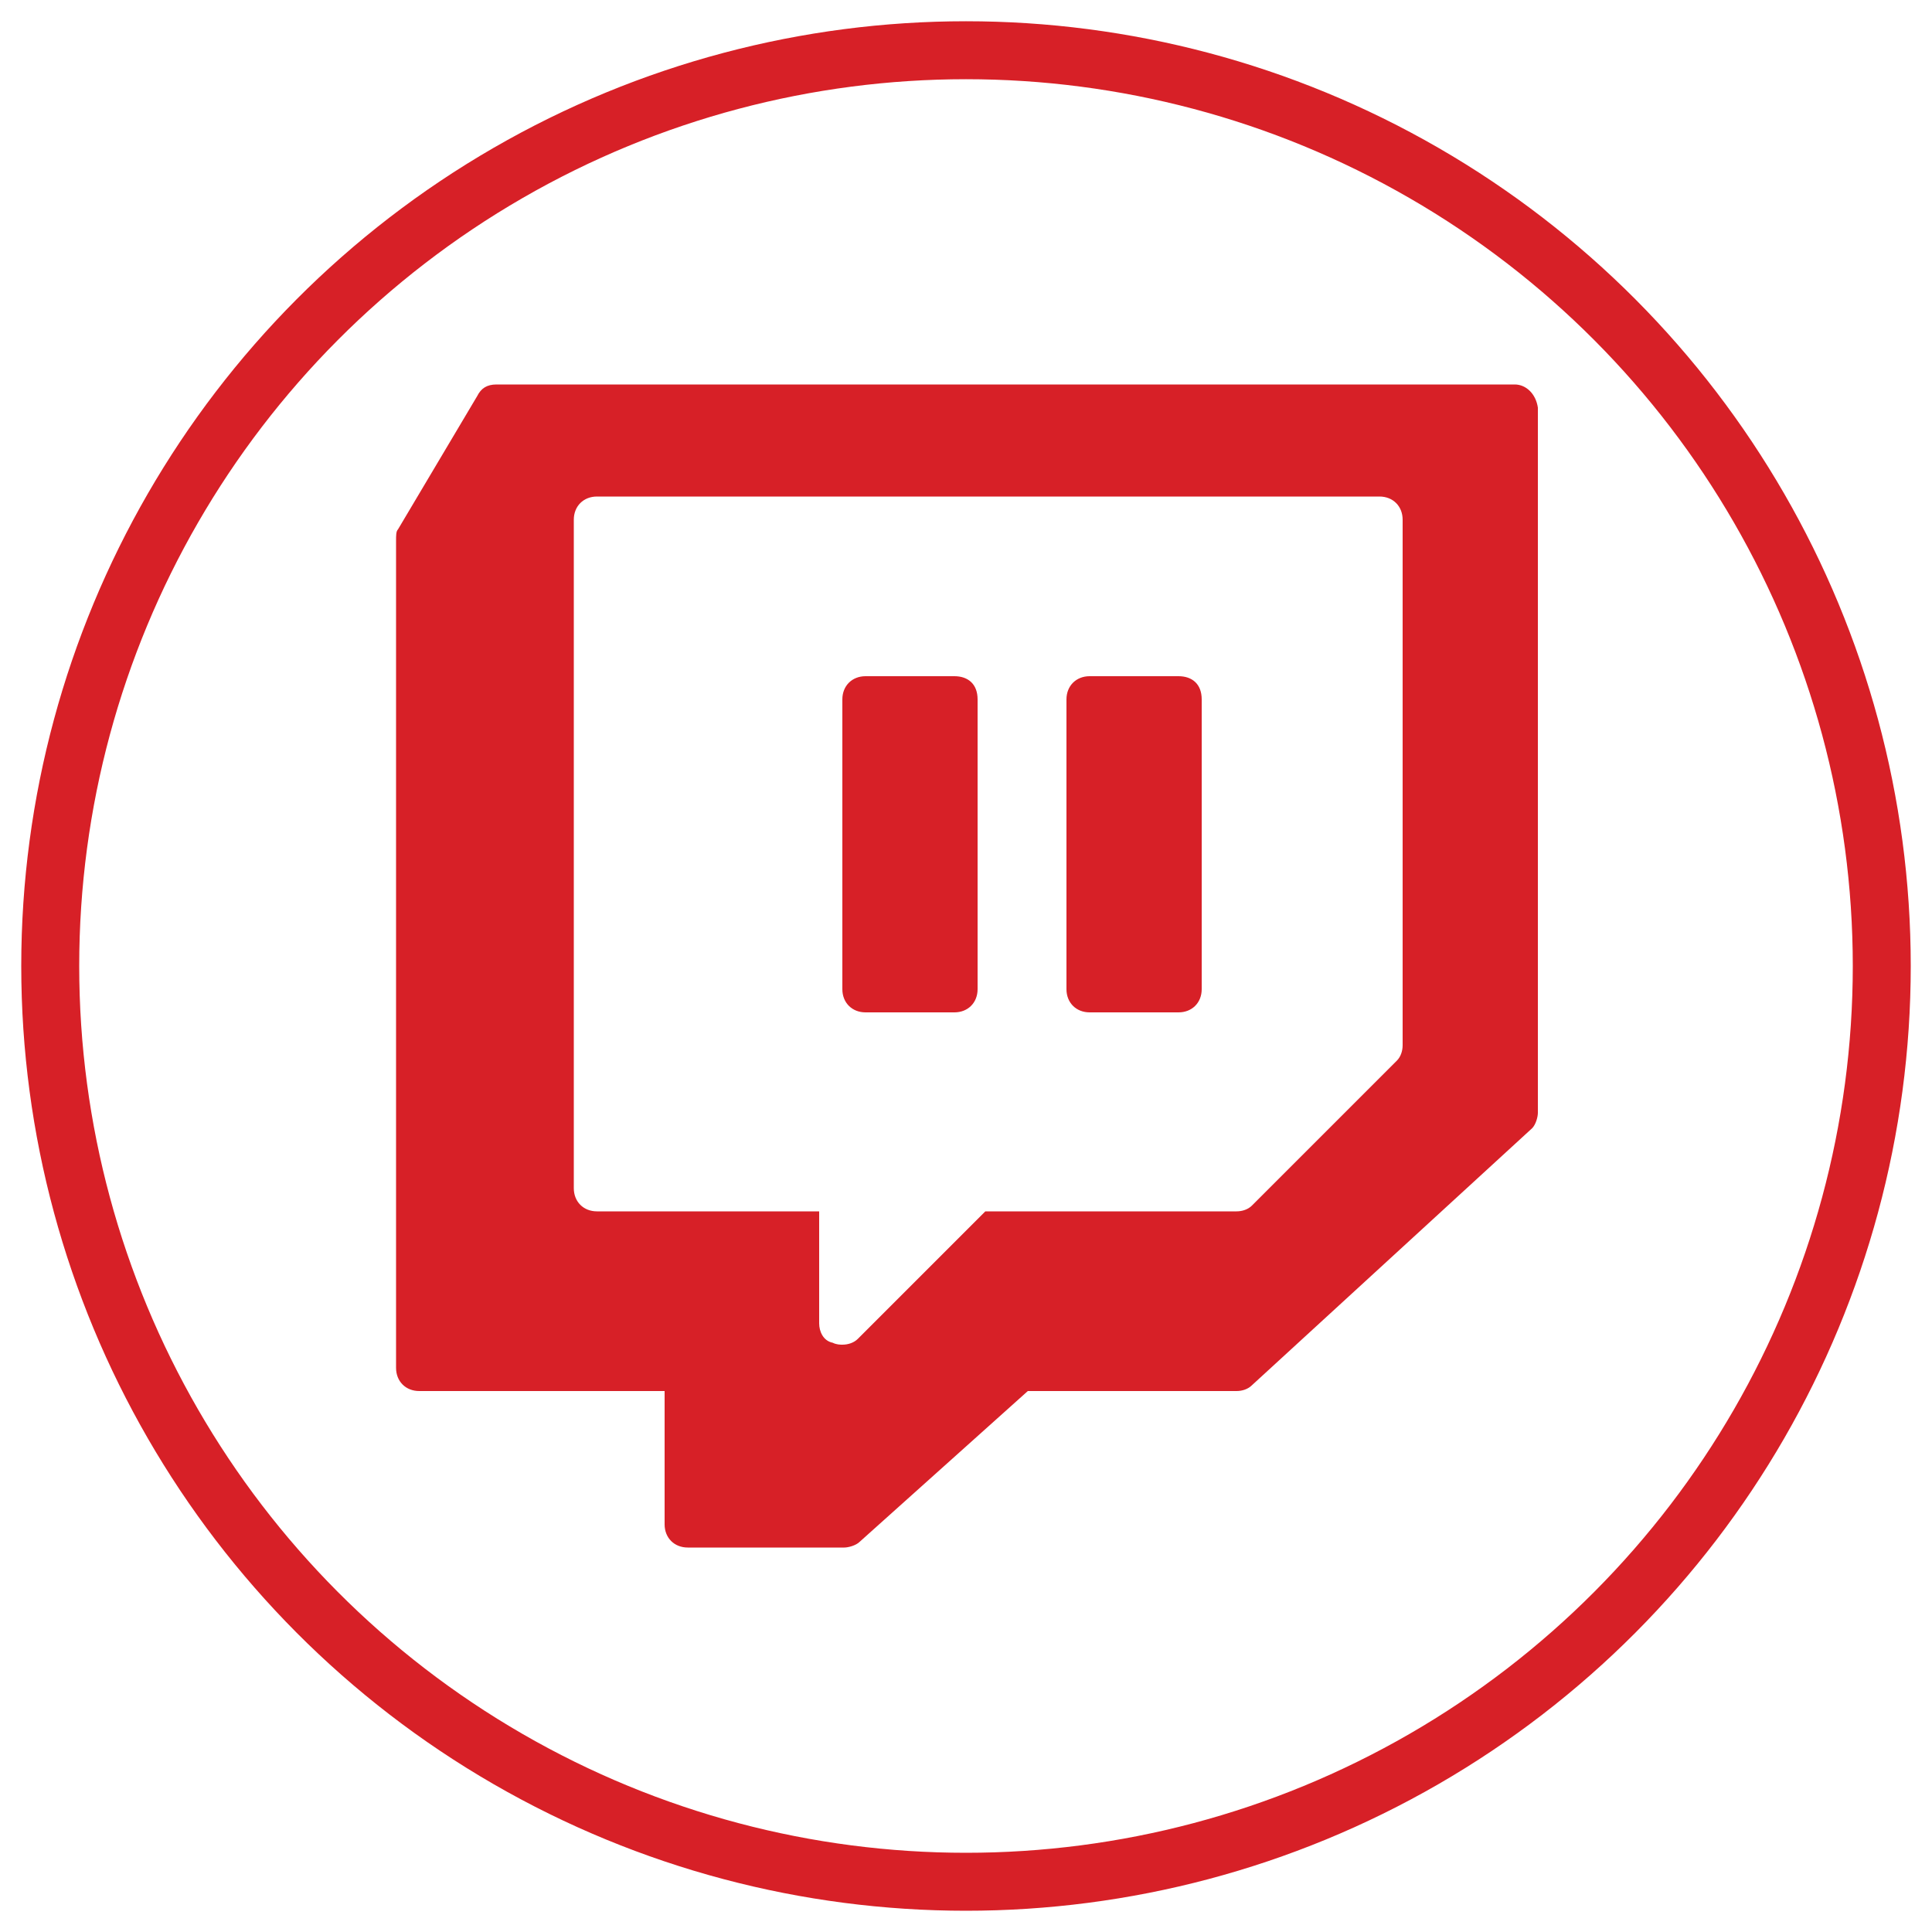 <?xml version="1.0" encoding="utf-8"?>
<!-- Generator: Adobe Illustrator 19.2.0, SVG Export Plug-In . SVG Version: 6.00 Build 0)  -->
<svg version="1.1" id="Layer_1" xmlns="http://www.w3.org/2000/svg" xmlns:xlink="http://www.w3.org/1999/xlink" x="0px" y="0px"
	 viewBox="0 0 100 100" style="enable-background:new 0 0 100 100;" xml:space="preserve">
<style type="text/css">
	.st0{fill:#D72027;}
	.st1{fill:none;stroke:#D72027;stroke-width:3;stroke-miterlimit:10;}
</style>
<g>
	<path class="st0" d="M78.4,19.9H25.7c-0.5,0-0.8,0.2-1,0.6l-4.1,6.9c-0.1,0.1-0.1,0.3-0.1,0.6v42.8c0,0.7,0.5,1.2,1.2,1.2h12.7v6.9
		c0,0.7,0.5,1.2,1.2,1.2h8.1c0.2,0,0.6-0.1,0.8-0.3l8.7-7.8h10.8c0.3,0,0.6-0.1,0.8-0.3l14.5-13.3c0.2-0.2,0.3-0.6,0.3-0.8V21.1
		C79.5,20.4,79,19.9,78.4,19.9z M72.6,54.1c0,0.3-0.1,0.6-0.3,0.8l-7.5,7.5c-0.2,0.2-0.5,0.3-0.8,0.3H51l-6.6,6.6
		c-0.2,0.2-0.5,0.3-0.8,0.3c-0.1,0-0.3,0-0.5-0.1c-0.5-0.1-0.7-0.6-0.7-1v-5.8H30.9c-0.7,0-1.2-0.5-1.2-1.2V26.9
		c0-0.7,0.5-1.2,1.2-1.2h40.5c0.7,0,1.2,0.5,1.2,1.2V54.1z"/>
	<path class="st0" d="M49.4,35h-4.6c-0.7,0-1.2,0.5-1.2,1.2v15c0,0.7,0.5,1.2,1.2,1.2h4.6c0.7,0,1.2-0.5,1.2-1.2v-15
		C50.6,35.4,50.1,35,49.4,35z"/>
	<path class="st0" d="M61,35h-4.6c-0.7,0-1.2,0.5-1.2,1.2v15c0,0.7,0.5,1.2,1.2,1.2H61c0.7,0,1.2-0.5,1.2-1.2v-15
		C62.2,35.4,61.7,35,61,35z"/>
</g>
<circle class="st1" cx="50" cy="50" r="47.4"/>
</svg>
